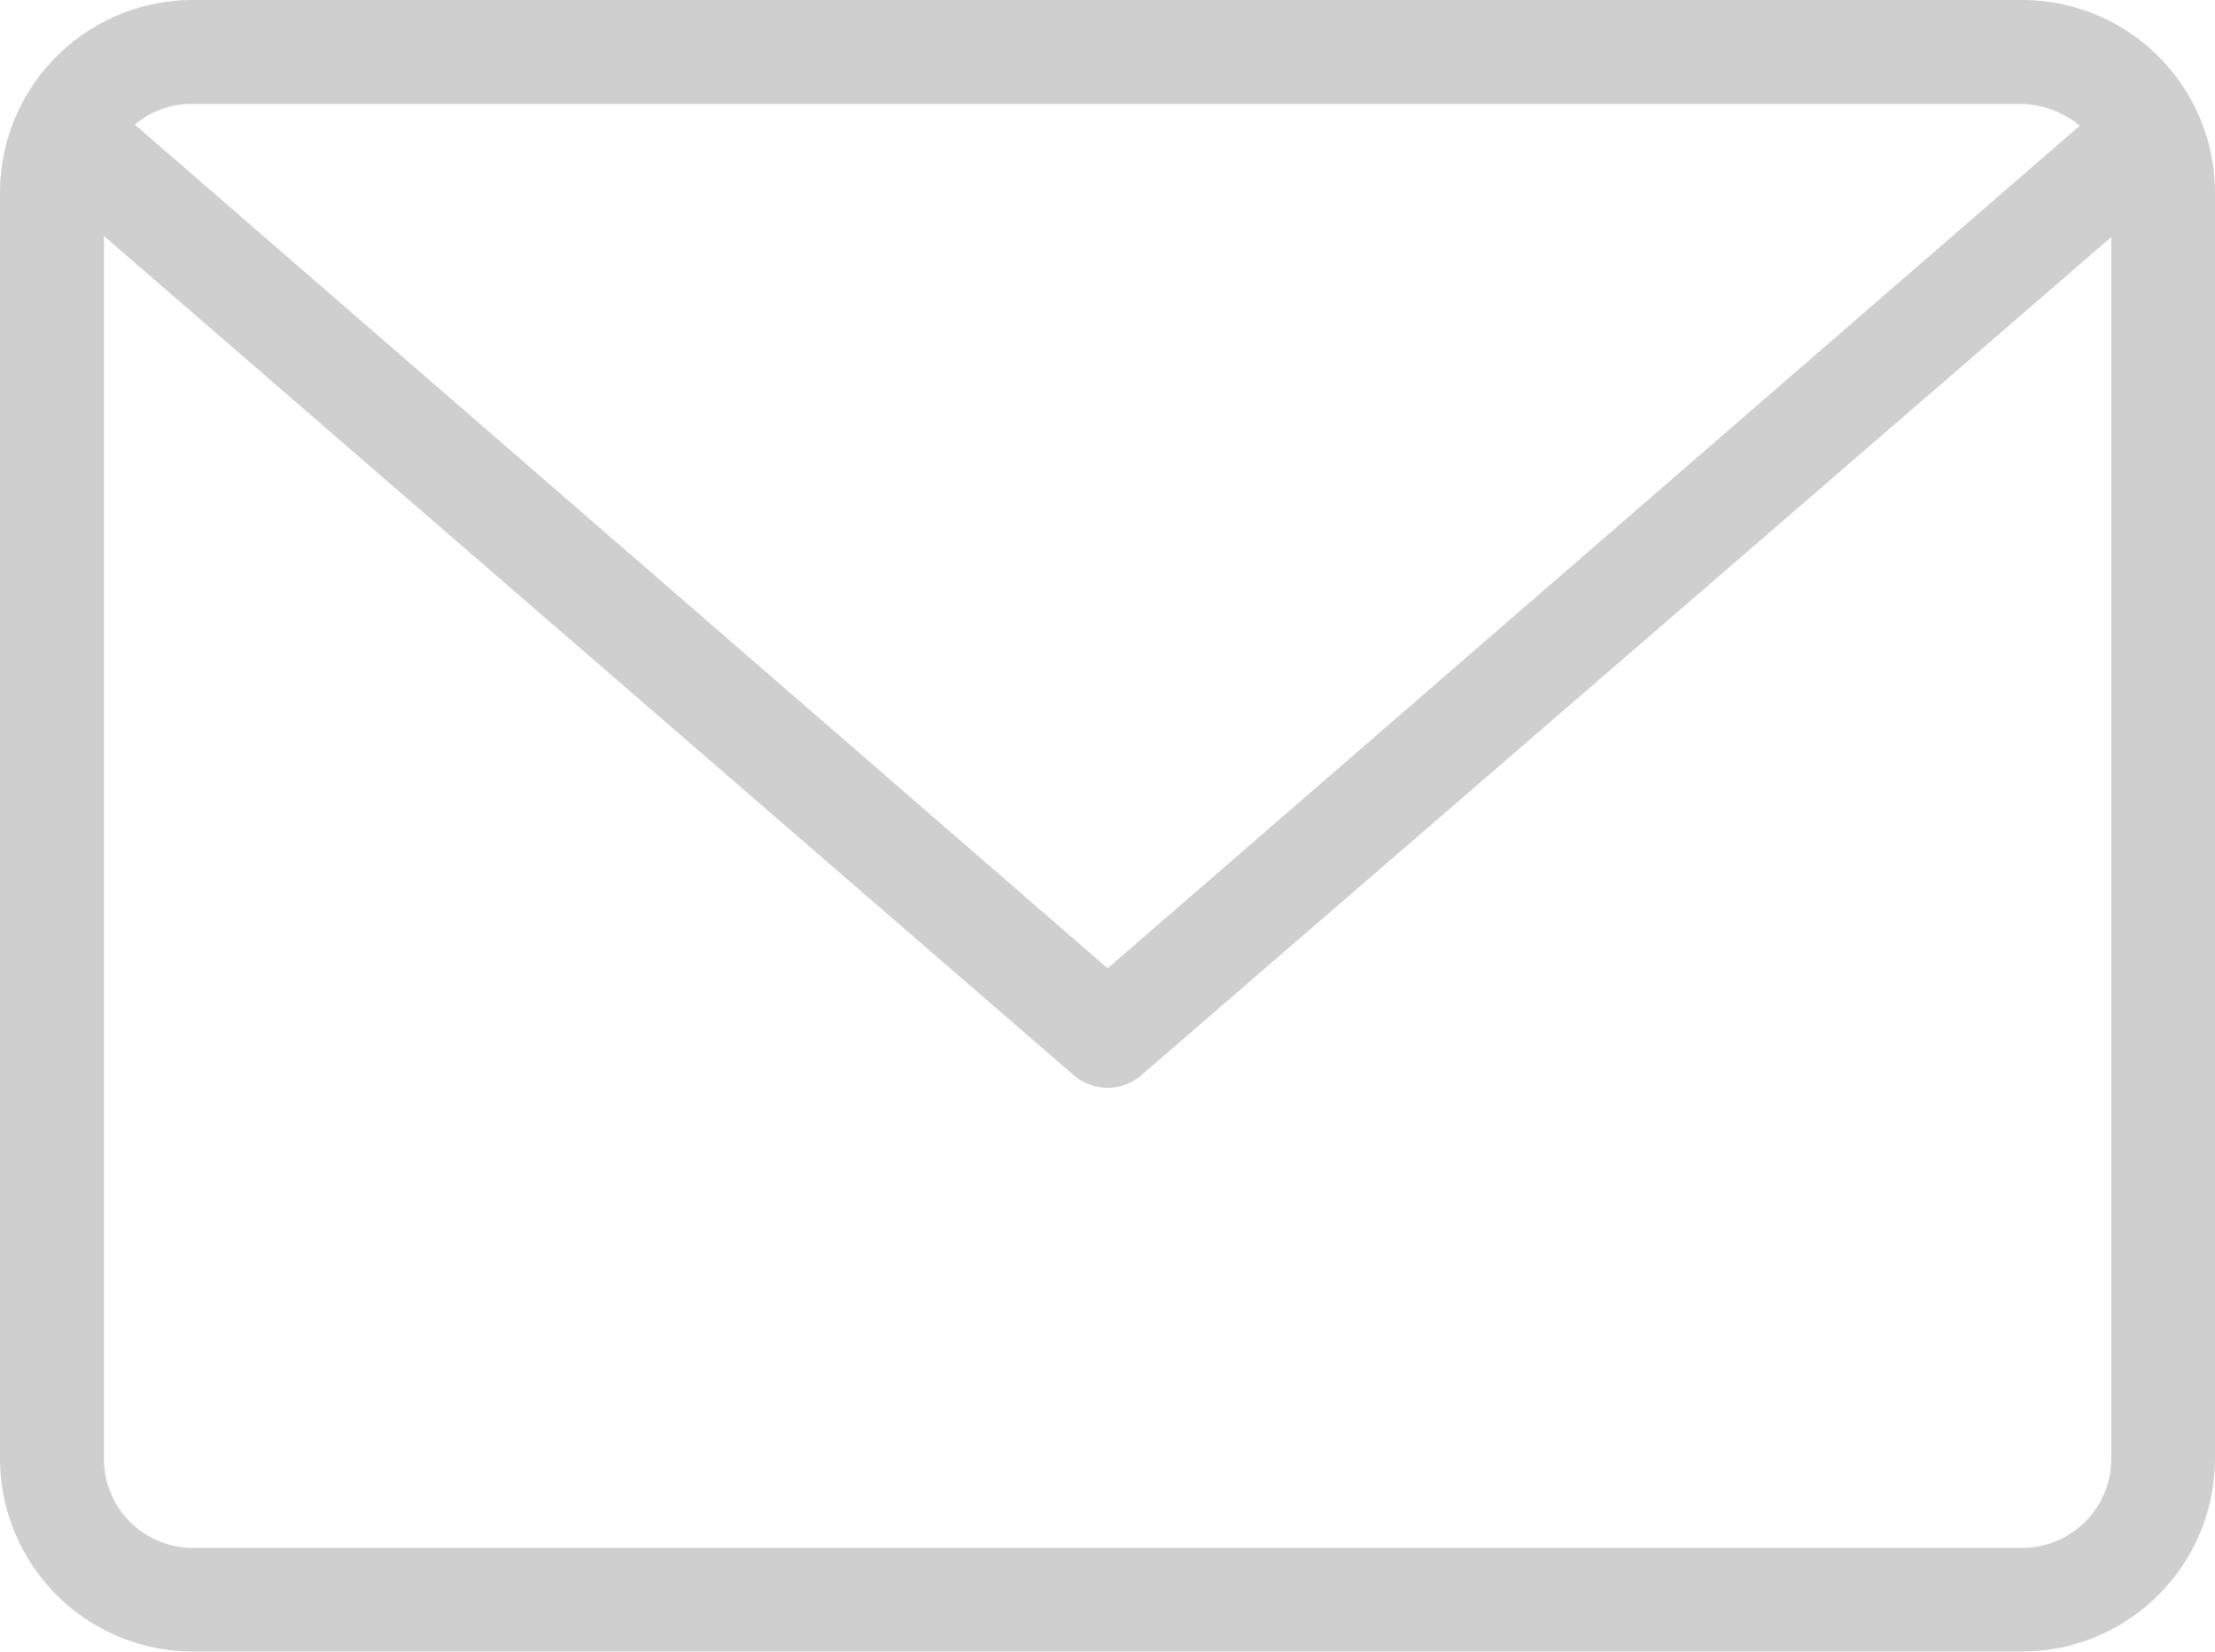 <?xml version="1.0" encoding="UTF-8"?> <svg xmlns="http://www.w3.org/2000/svg" xmlns:xlink="http://www.w3.org/1999/xlink" viewBox="0 0 81.19 60.56"><defs><style>.cls-1,.cls-6{fill:none;}.cls-2{clip-path:url(#clip-path);}.cls-3{opacity:0.4;}.cls-4{clip-path:url(#clip-path-2);}.cls-5{fill:#888;}.cls-6{stroke:#888;stroke-miterlimit:10;stroke-width:1.1px;}</style><clipPath id="clip-path" transform="translate(0 0)"><rect class="cls-1" width="81.19" height="60.56"></rect></clipPath><clipPath id="clip-path-2" transform="translate(0 0)"><rect class="cls-1" x="-9" y="-7" width="99.19" height="68.56"></rect></clipPath></defs><g id="Ebene_2" data-name="Ebene 2"><g id="Ebene_1-2" data-name="Ebene 1"><g class="cls-2"><g class="cls-3"><g class="cls-4"><path class="cls-5" d="M40.6,36.23,77.05,4.63a4.08,4.08,0,0,0-2.93-1.37H7A3.76,3.76,0,0,0,4.14,4.6ZM3.26,53.49a3.81,3.81,0,0,0,3.8,3.81H74.13a3.82,3.82,0,0,0,3.81-3.81v-46L41.48,39a1.33,1.33,0,0,1-.88.33,1.37,1.37,0,0,1-.89-.33L3.26,7.45ZM7.06,60A6.53,6.53,0,0,1,.55,53.49V7.06A6.52,6.52,0,0,1,7.06.55H74.13a6.52,6.52,0,0,1,6.51,6.51V53.49A6.53,6.53,0,0,1,74.13,60Z" transform="translate(0 0)"></path><path class="cls-6" d="M40.6,36.23,77.05,4.63a4.08,4.08,0,0,0-2.93-1.37H7A3.76,3.76,0,0,0,4.14,4.6ZM3.26,53.49a3.81,3.81,0,0,0,3.8,3.81H74.13a3.82,3.82,0,0,0,3.81-3.81v-46L41.48,39a1.33,1.33,0,0,1-.88.33,1.37,1.37,0,0,1-.89-.33L3.26,7.45ZM7.06,60A6.53,6.53,0,0,1,.55,53.49V7.06A6.52,6.52,0,0,1,7.06.55H74.13a6.52,6.52,0,0,1,6.51,6.51V53.49A6.53,6.53,0,0,1,74.13,60Z" transform="translate(0 0)"></path></g></g></g></g></g></svg> 